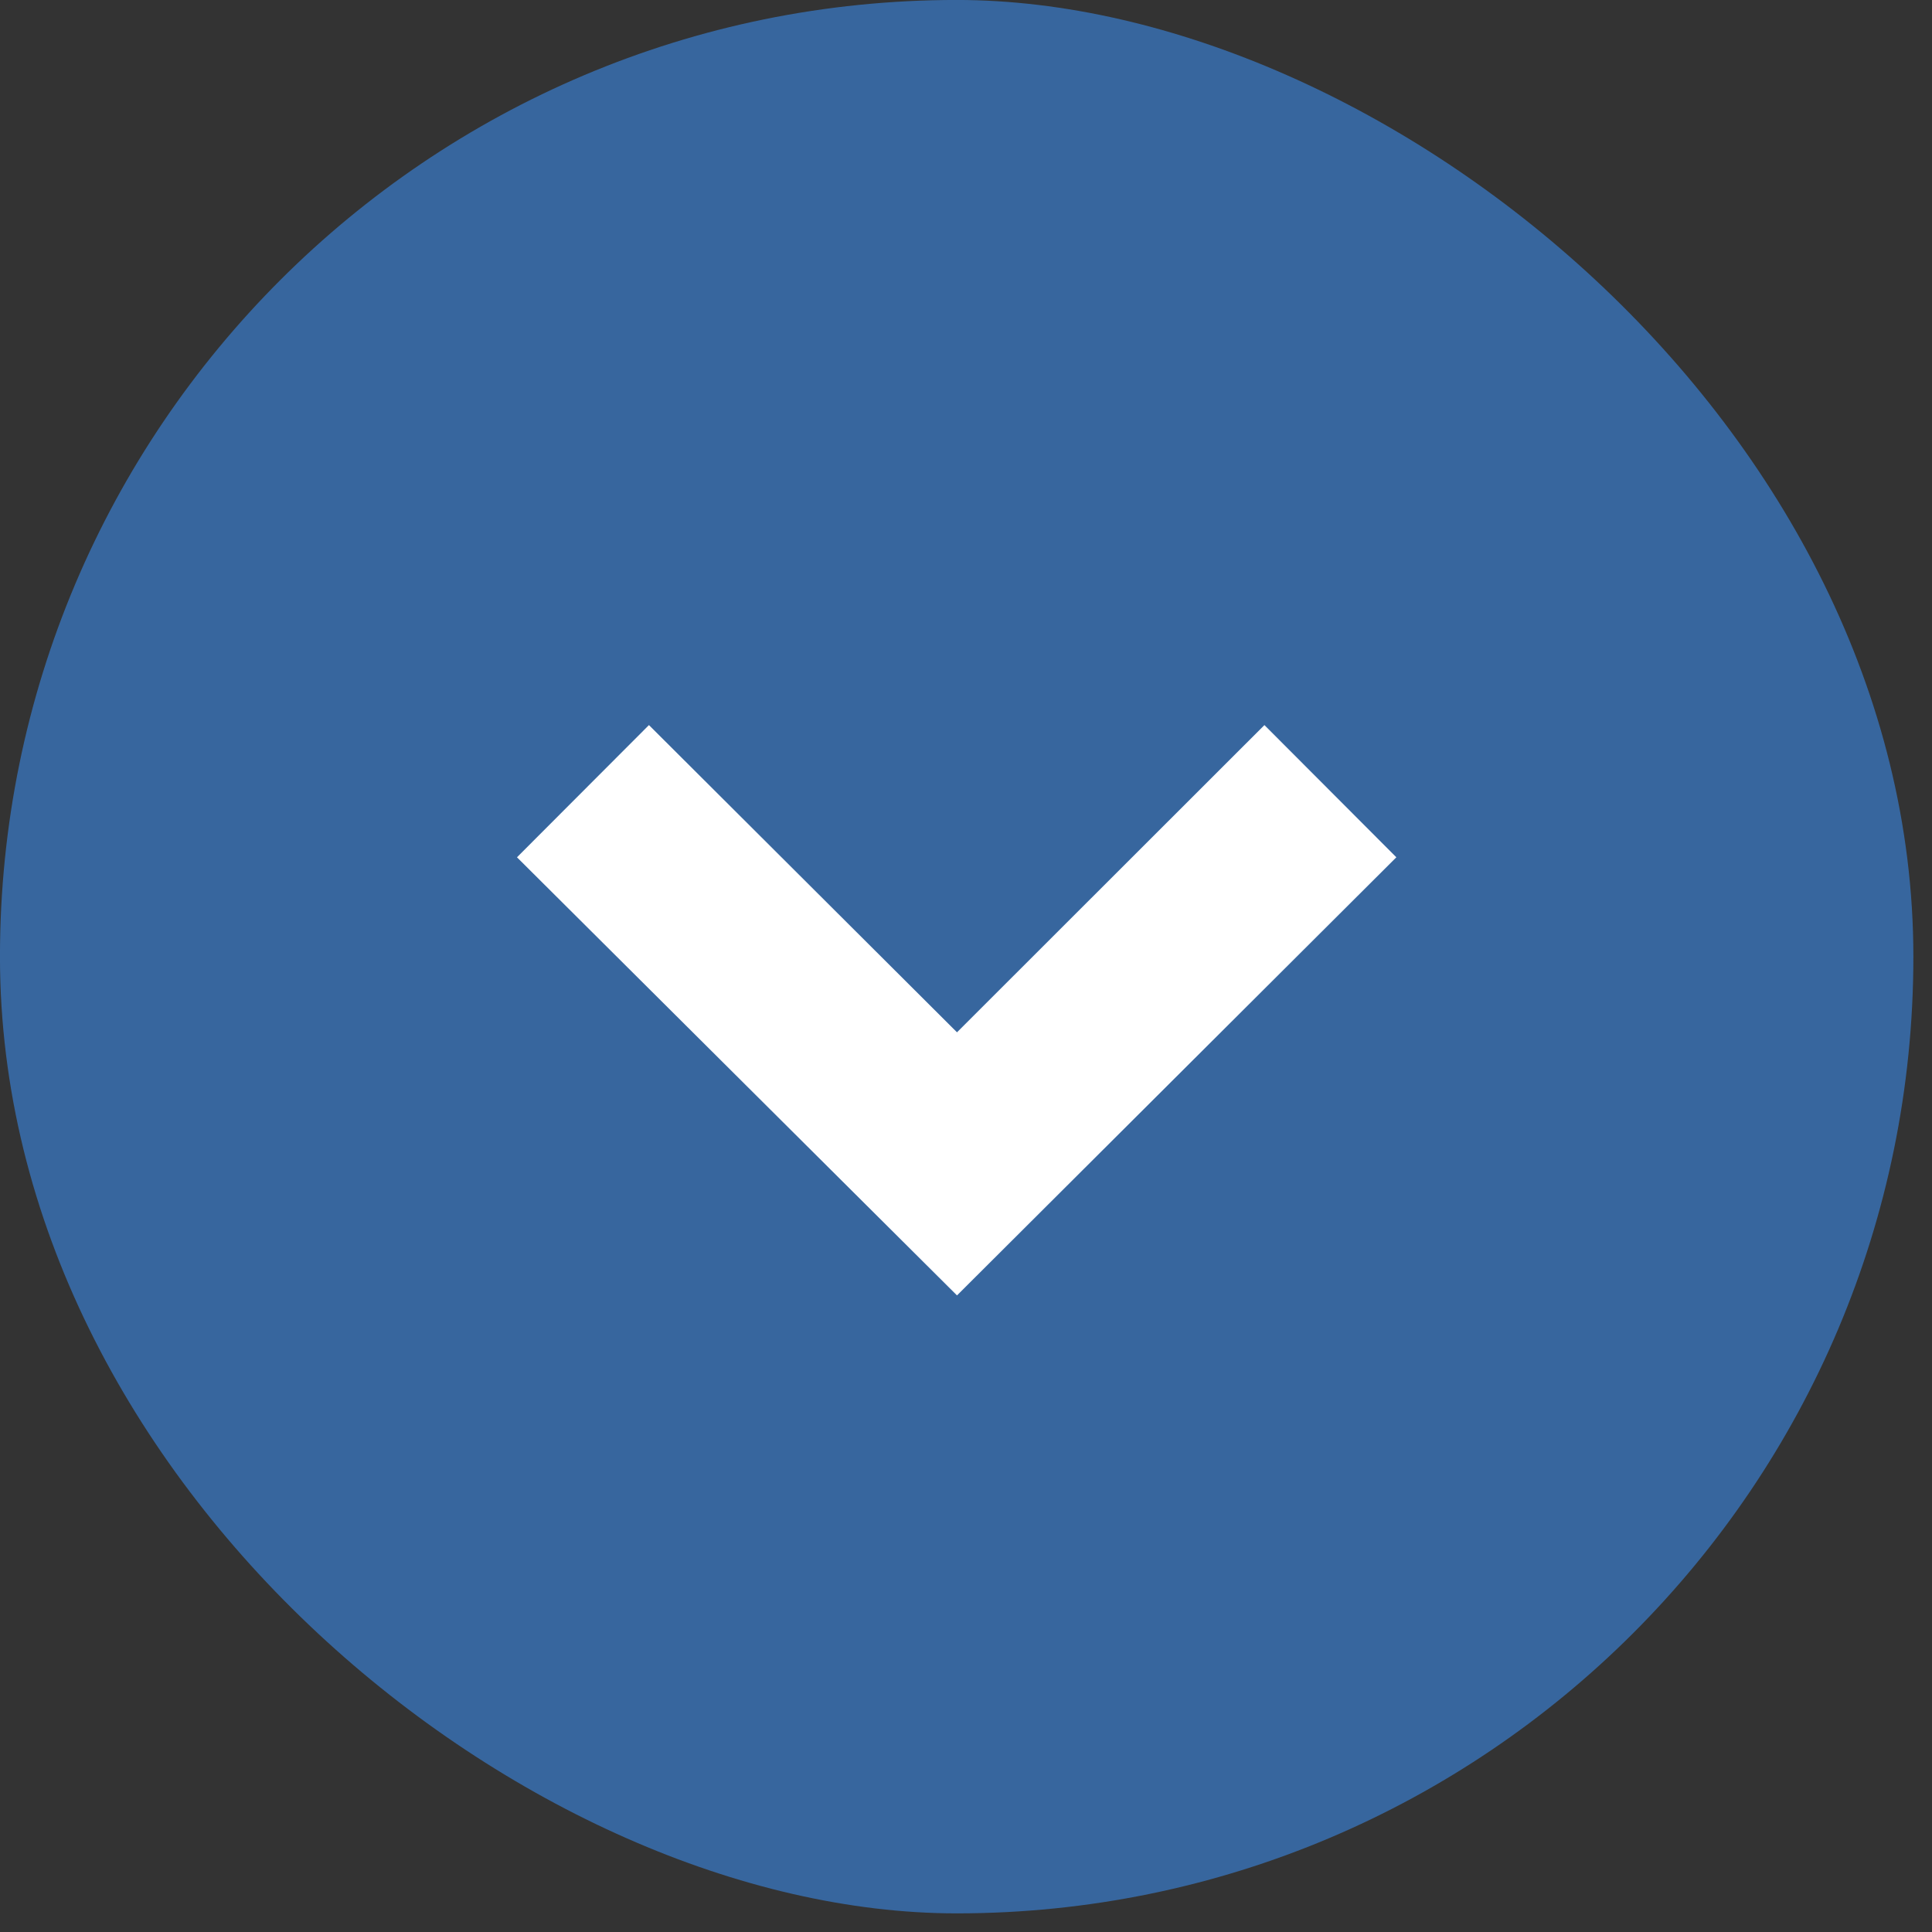 <svg width="56" height="56" viewBox="0 0 56 56" fill="none" xmlns="http://www.w3.org/2000/svg">
<rect x="0" y="0" width="56" height="56" fill="#333333" stroke="none"/>
<rect width="55.461" height="55.461" rx="27.73" transform="matrix(1.19249e-08 -1 -1 -1.19249e-08 55.46 55.46)" fill="#3973B9" fill-opacity="0.8"/>
<path d="M18.81 21.017L27.739 29.922L36.65 21.017L40.474 24.849L27.739 37.548L14.985 24.849L18.81 21.017Z" fill="white"/>
</svg>

